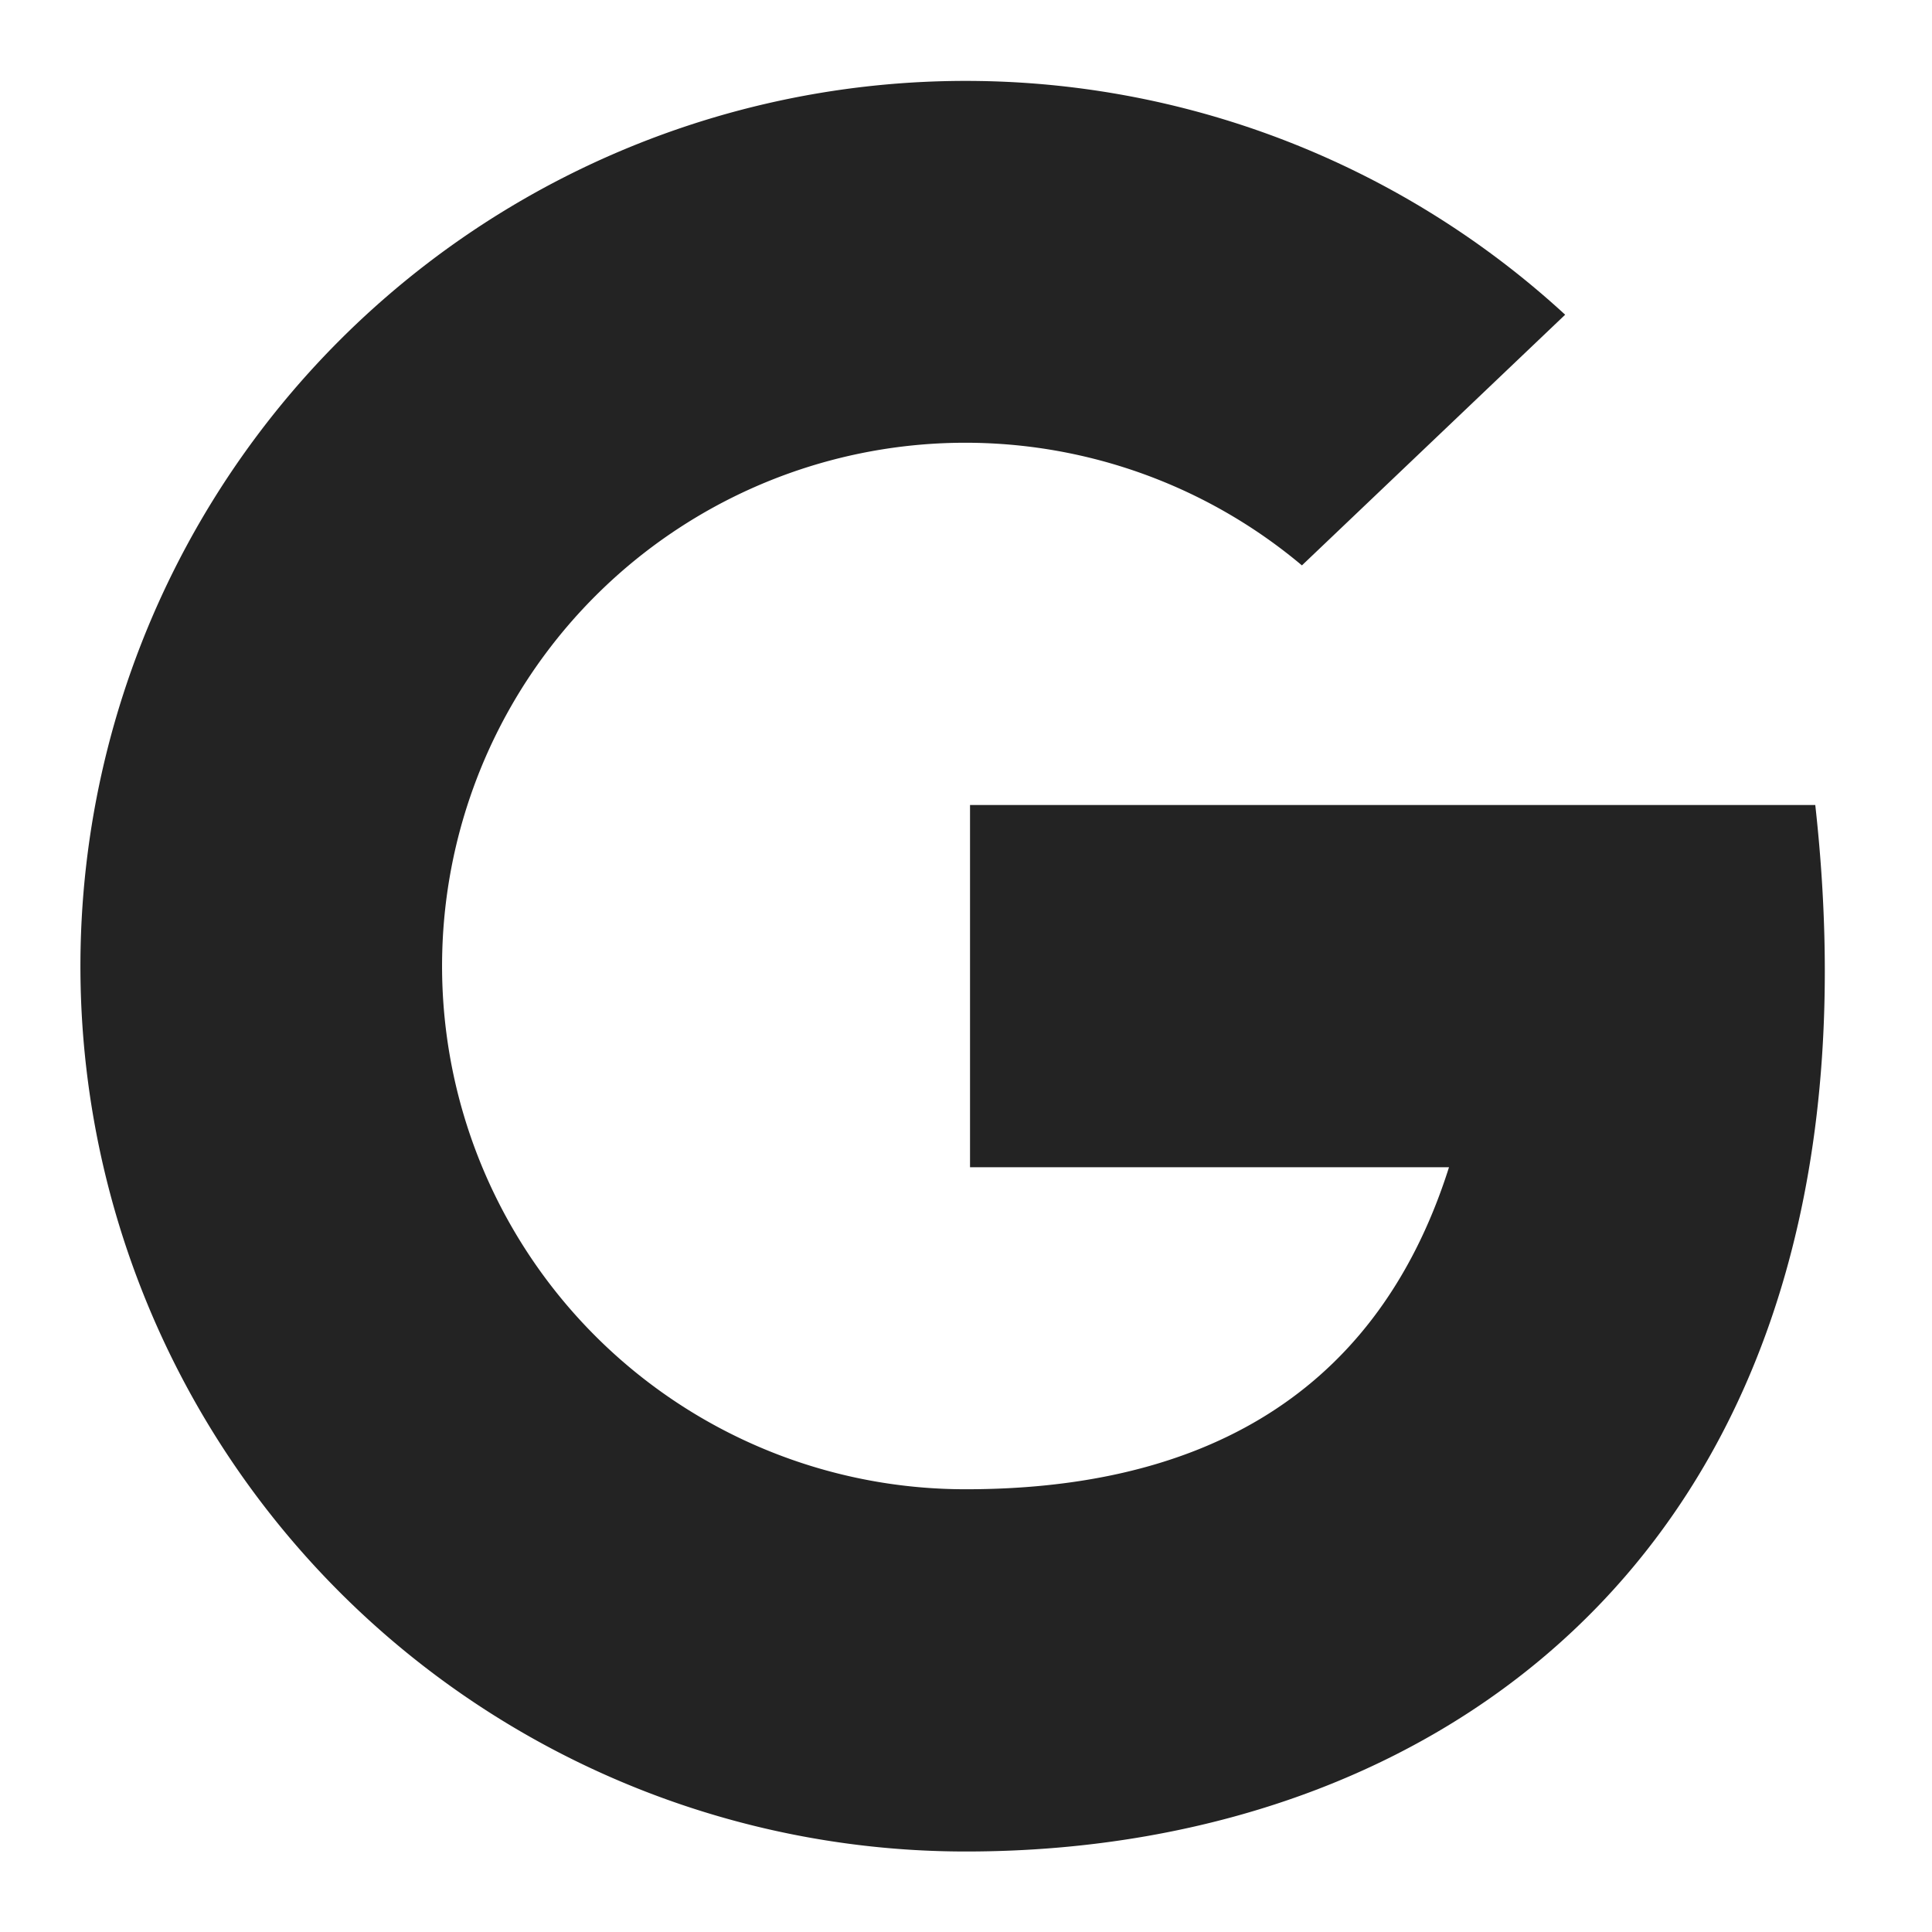 <svg xmlns="http://www.w3.org/2000/svg" viewBox="0 0 48 48" width="48" height="48">
    <title>google 2</title>
    <g class="nc-icon-wrapper" fill="#232323">
        <path d="M45.1,20h-21v9H36c-1.9,6-6.6,8-12,8a13,13,0,1,1,8.346-22.953l6.54-6.228A21.995,21.995,0,1,0,24,46C36.131,46,47.1,38,45.1,20Z" fill="#232323" />
    </g>
</svg>